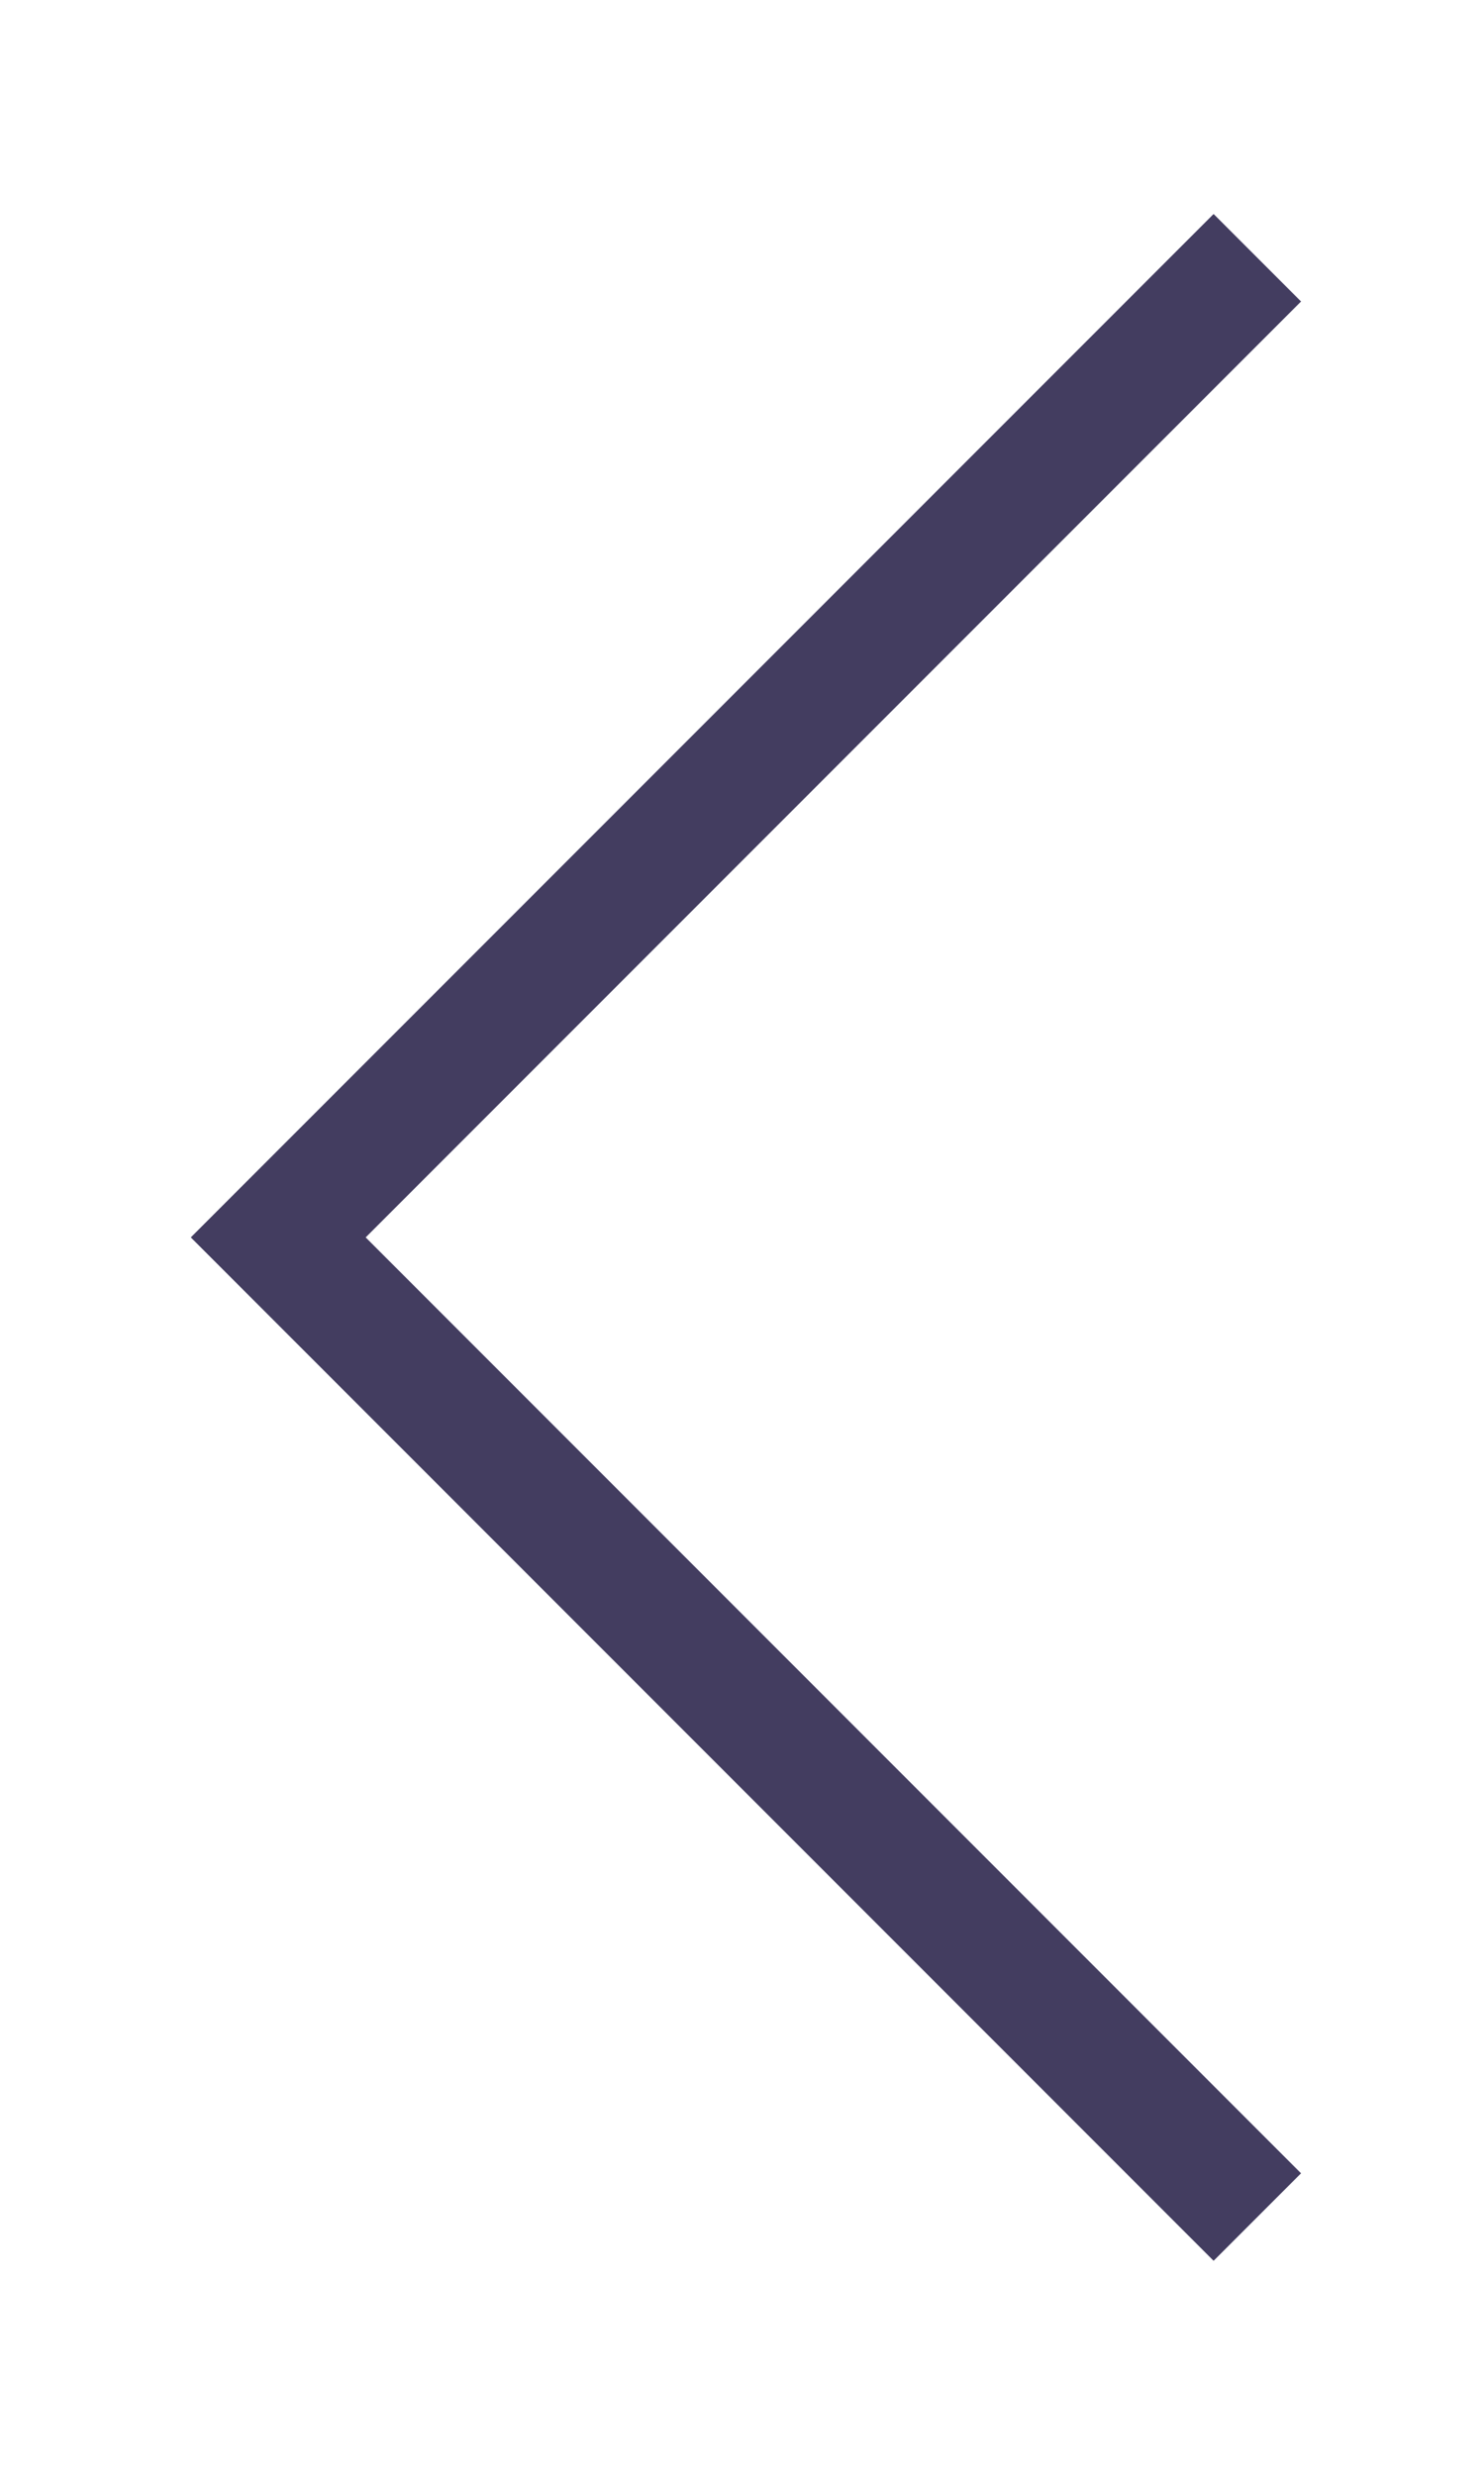<svg width="12" height="20" viewBox="0 0 12 20" fill="none" xmlns="http://www.w3.org/2000/svg">
<path d="M10.167 17.917L2.25 10L10.167 2.083" stroke="#433D60" strokeWidth="3" strokeLinecap="round" strokeLinejoin="round"/>
</svg>
